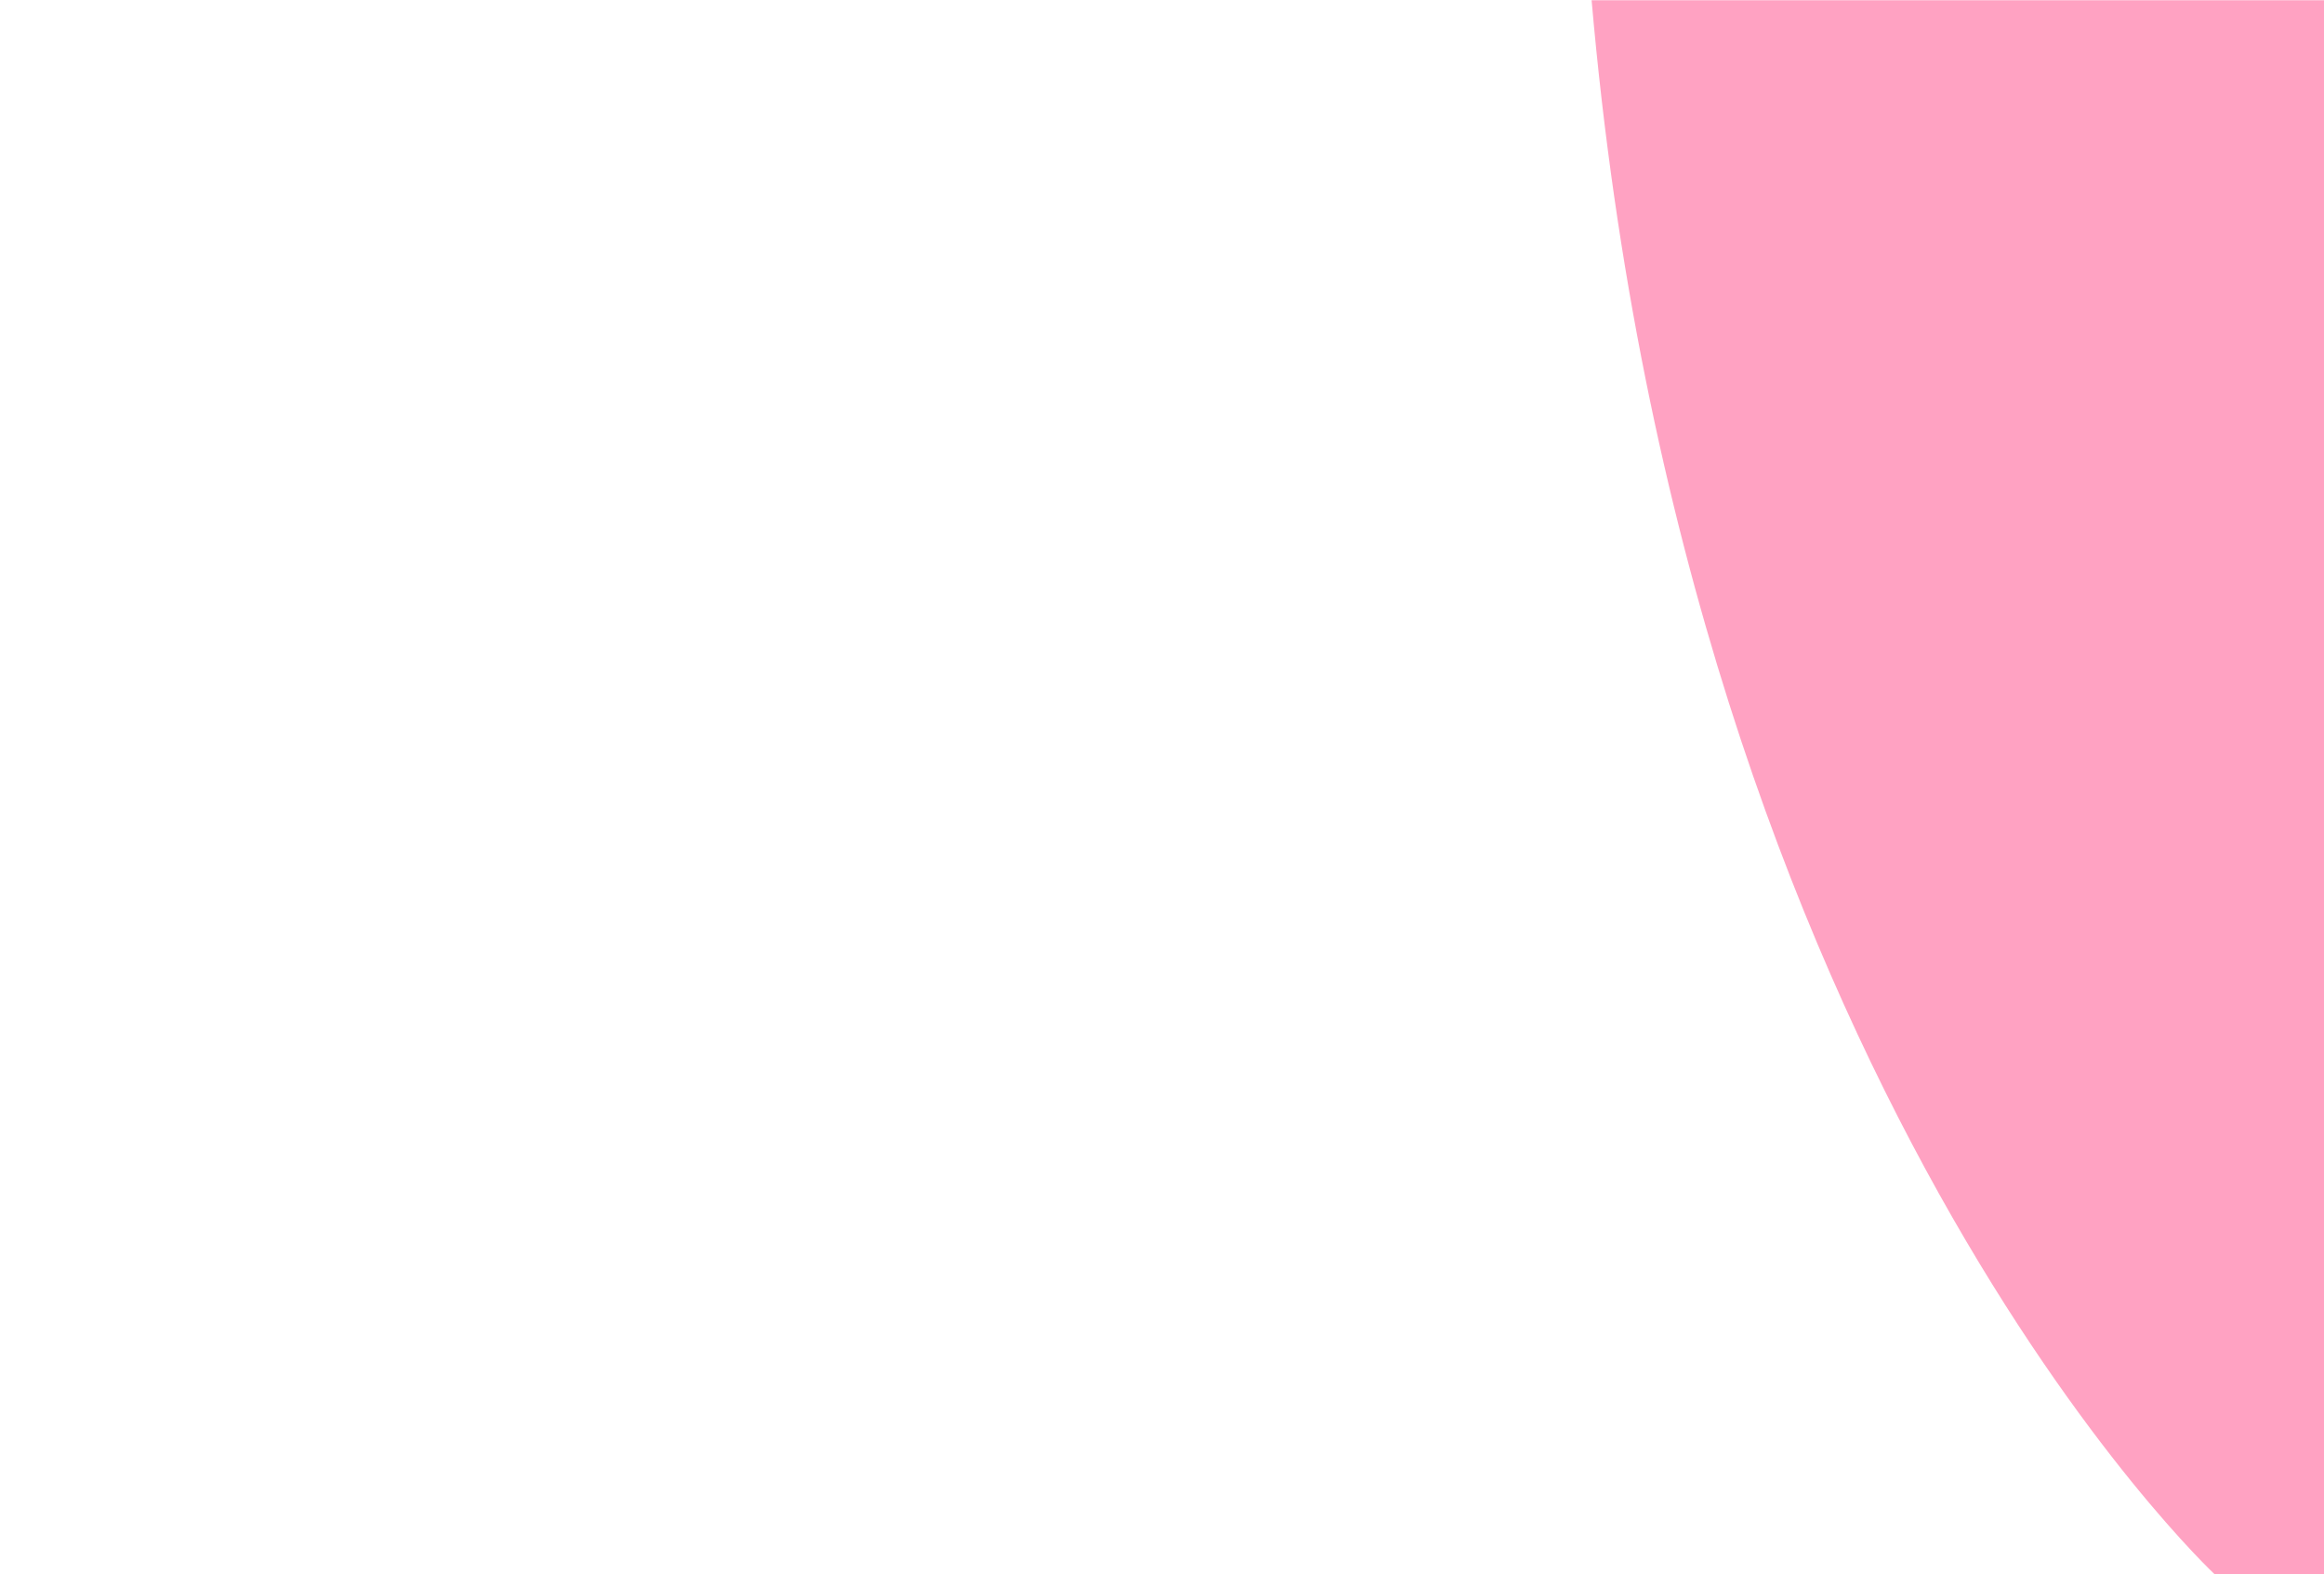 <?xml version="1.0" encoding="utf-8"?>
<!-- Generator: Adobe Illustrator 22.1.0, SVG Export Plug-In . SVG Version: 6.00 Build 0)  -->
<svg version="1.1" id="Layer_1" xmlns="http://www.w3.org/2000/svg" xmlns:xlink="http://www.w3.org/1999/xlink" x="0px" y="0px"
	 viewBox="0 0 1063 720" style="enable-background:new 0 0 1063 720;" xml:space="preserve">
<style type="text/css">
	.st0{opacity:0.5;fill:#FF4687;enable-background:new    ;}
</style>
<path class="st0" d="M1063,0.1v720.2h-49.7c0,0-242.1-225.1-285.3-720.2L1063,0.1L1063,0.1z"/>
</svg>

